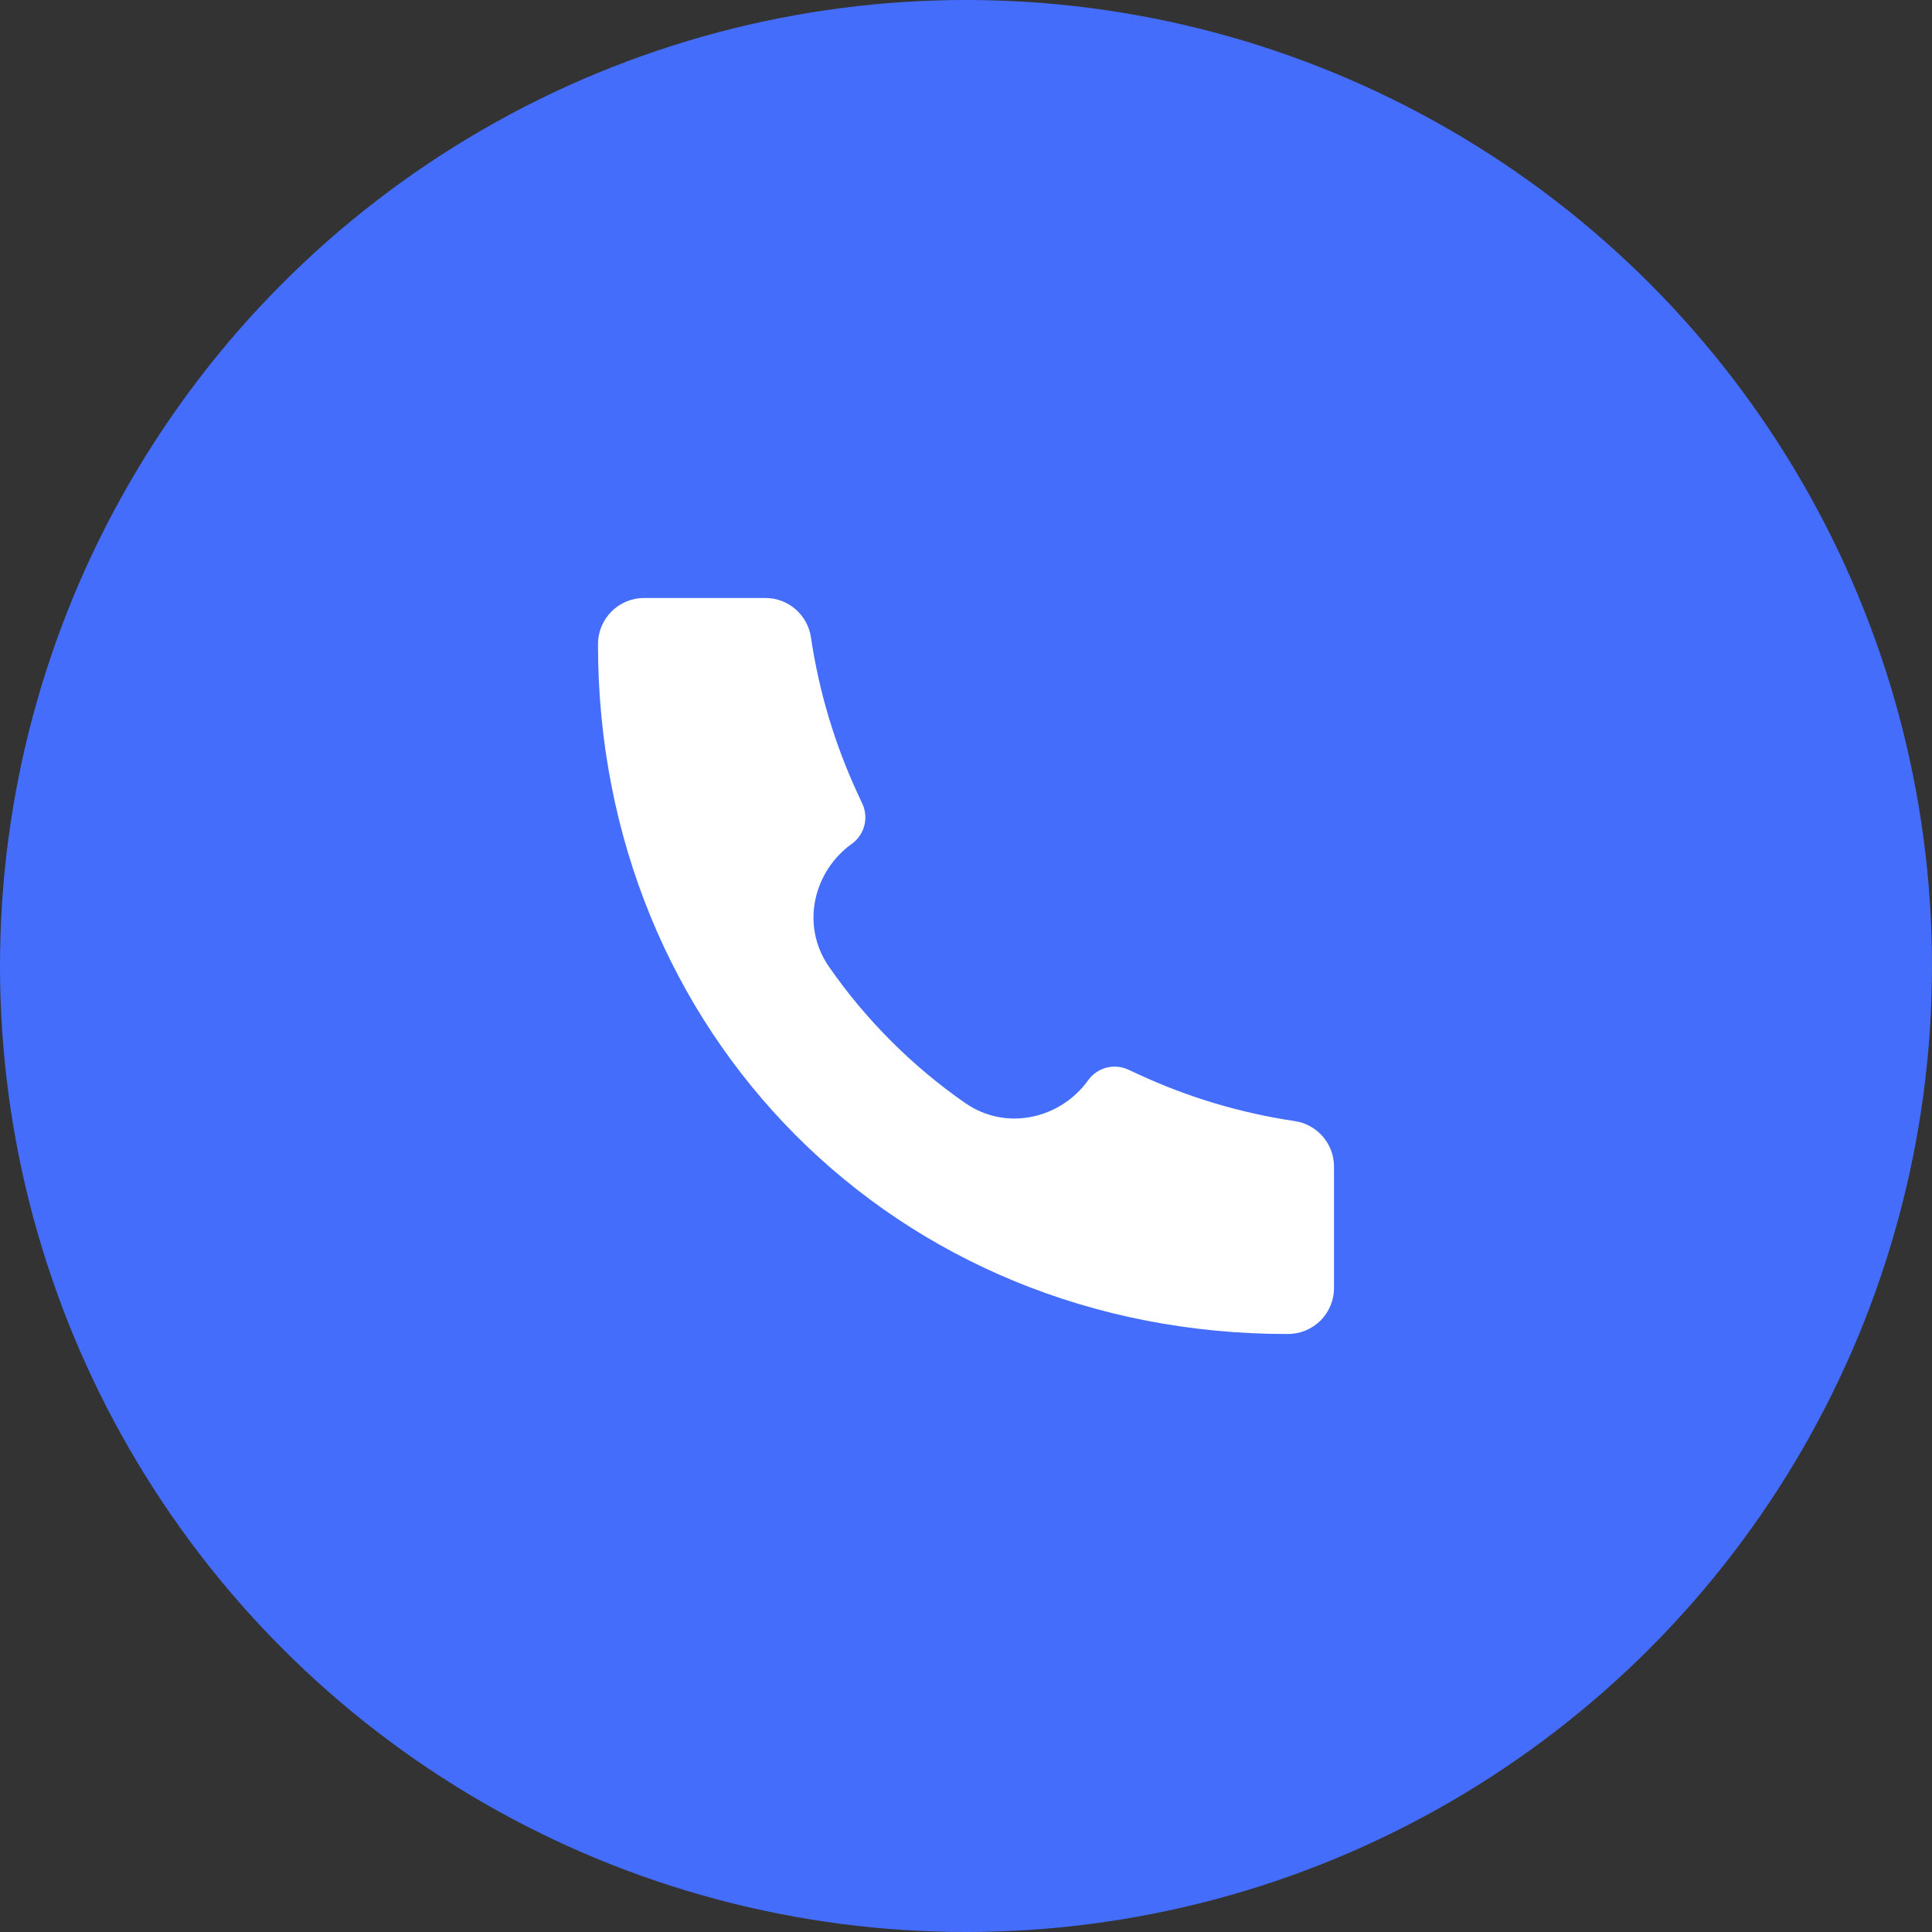 <svg width="42" height="42" viewBox="0 0 42 42" fill="none" xmlns="http://www.w3.org/2000/svg">
<rect x="0" y="0" width="42" height="42" fill="#333333" stroke="none"/>
<circle cx="21" cy="21" r="21" fill="#446DFC"/>
<path d="M27.997 29C19.466 29.012 12.991 22.46 13 14.003C13 13.45 13.448 13 14 13H16.64C17.135 13 17.556 13.364 17.629 13.854C17.803 15.029 18.145 16.173 18.644 17.251L18.747 17.473C18.816 17.622 18.831 17.791 18.789 17.95C18.747 18.11 18.651 18.249 18.517 18.345C17.699 18.929 17.387 20.104 18.024 21.02C18.823 22.17 19.83 23.178 20.98 23.977C21.897 24.613 23.072 24.301 23.655 23.484C23.751 23.35 23.89 23.253 24.05 23.211C24.209 23.169 24.378 23.184 24.528 23.253L24.749 23.355C25.827 23.855 26.971 24.197 28.146 24.371C28.636 24.444 29 24.865 29 25.361V28C29 28.131 28.974 28.262 28.924 28.383C28.873 28.504 28.8 28.615 28.707 28.707C28.614 28.8 28.503 28.874 28.382 28.924C28.261 28.974 28.13 29 27.999 29H27.997Z" fill="white"/>
</svg>
